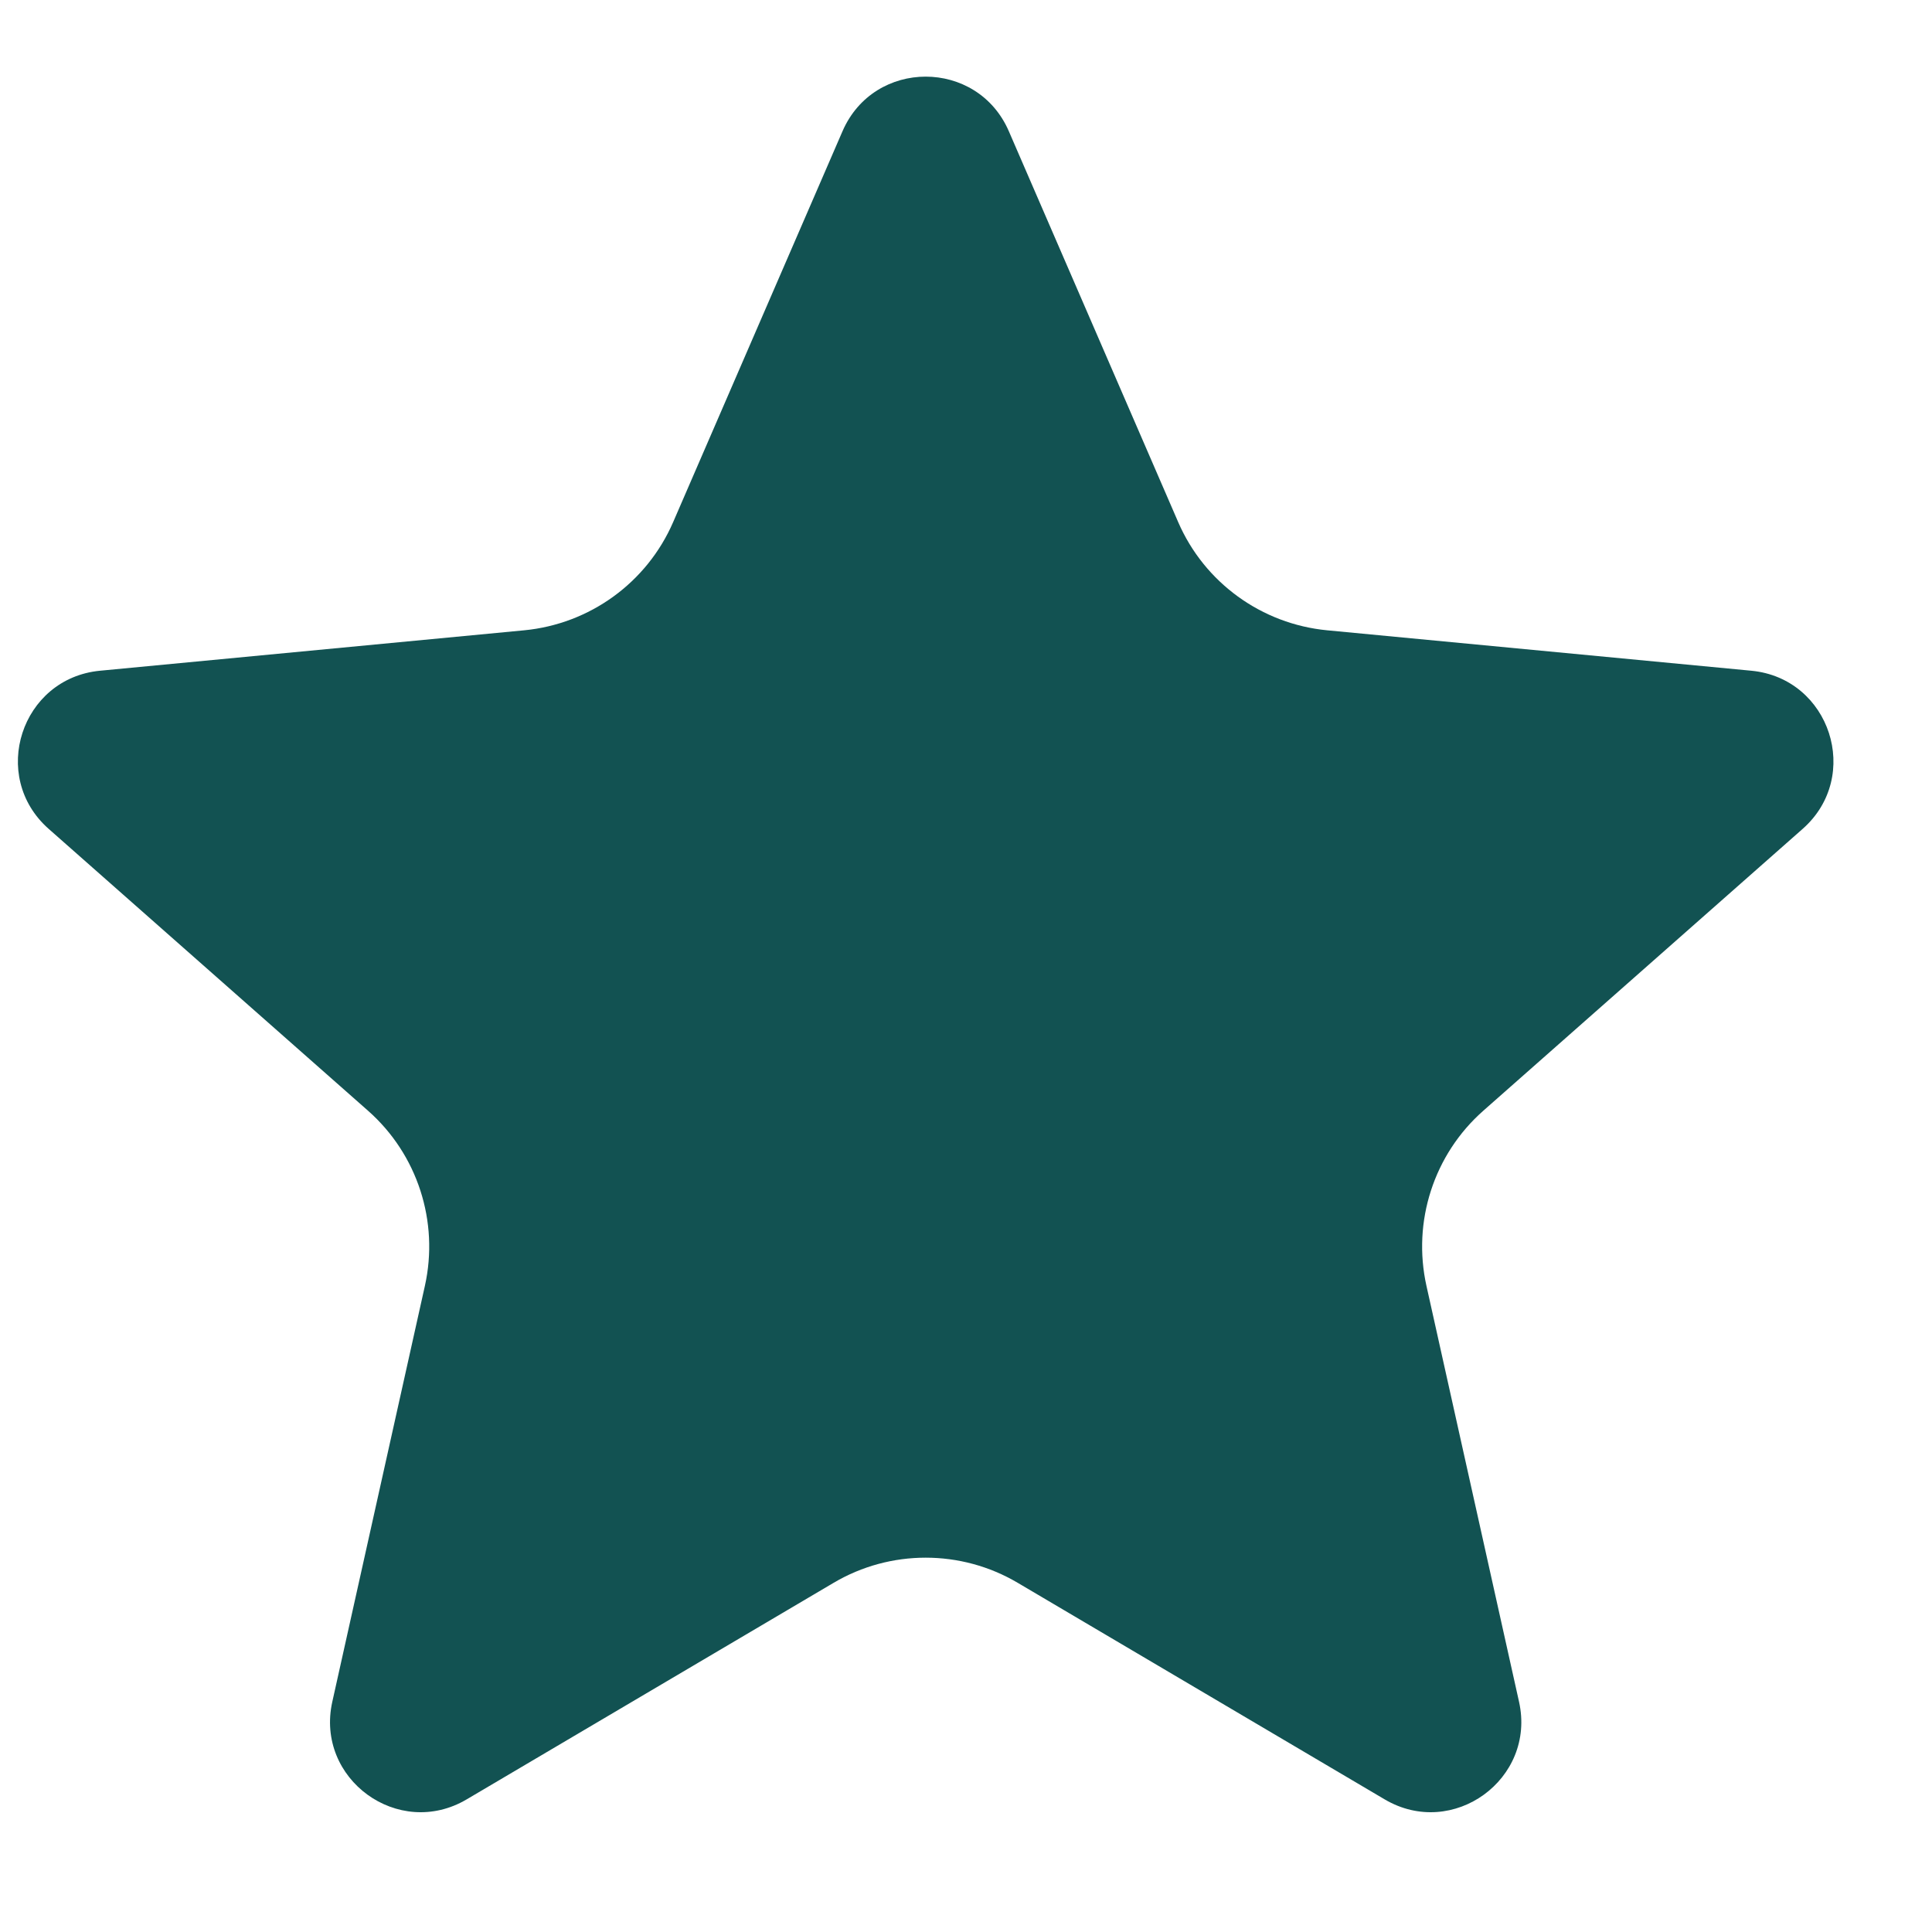 <svg width="12" height="12" viewBox="0 0 12 12" fill="none" xmlns="http://www.w3.org/2000/svg">
<path d="M5.233 0.815C5.429 0.363 6.07 0.363 6.266 0.815L7.318 3.243C7.481 3.619 7.836 3.876 8.244 3.915L10.878 4.166C11.368 4.213 11.566 4.822 11.197 5.148L9.213 6.899C8.906 7.17 8.771 7.587 8.86 7.987L9.435 10.57C9.542 11.05 9.024 11.427 8.6 11.176L6.321 9.831C5.969 9.623 5.53 9.623 5.178 9.831L2.899 11.176C2.475 11.427 1.957 11.05 2.064 10.57L2.639 7.987C2.728 7.587 2.593 7.17 2.286 6.899L0.302 5.148C-0.067 4.822 0.131 4.213 0.621 4.166L3.255 3.915C3.663 3.876 4.018 3.619 4.181 3.243L5.233 0.815Z" fill="#125252"/>
</svg>
